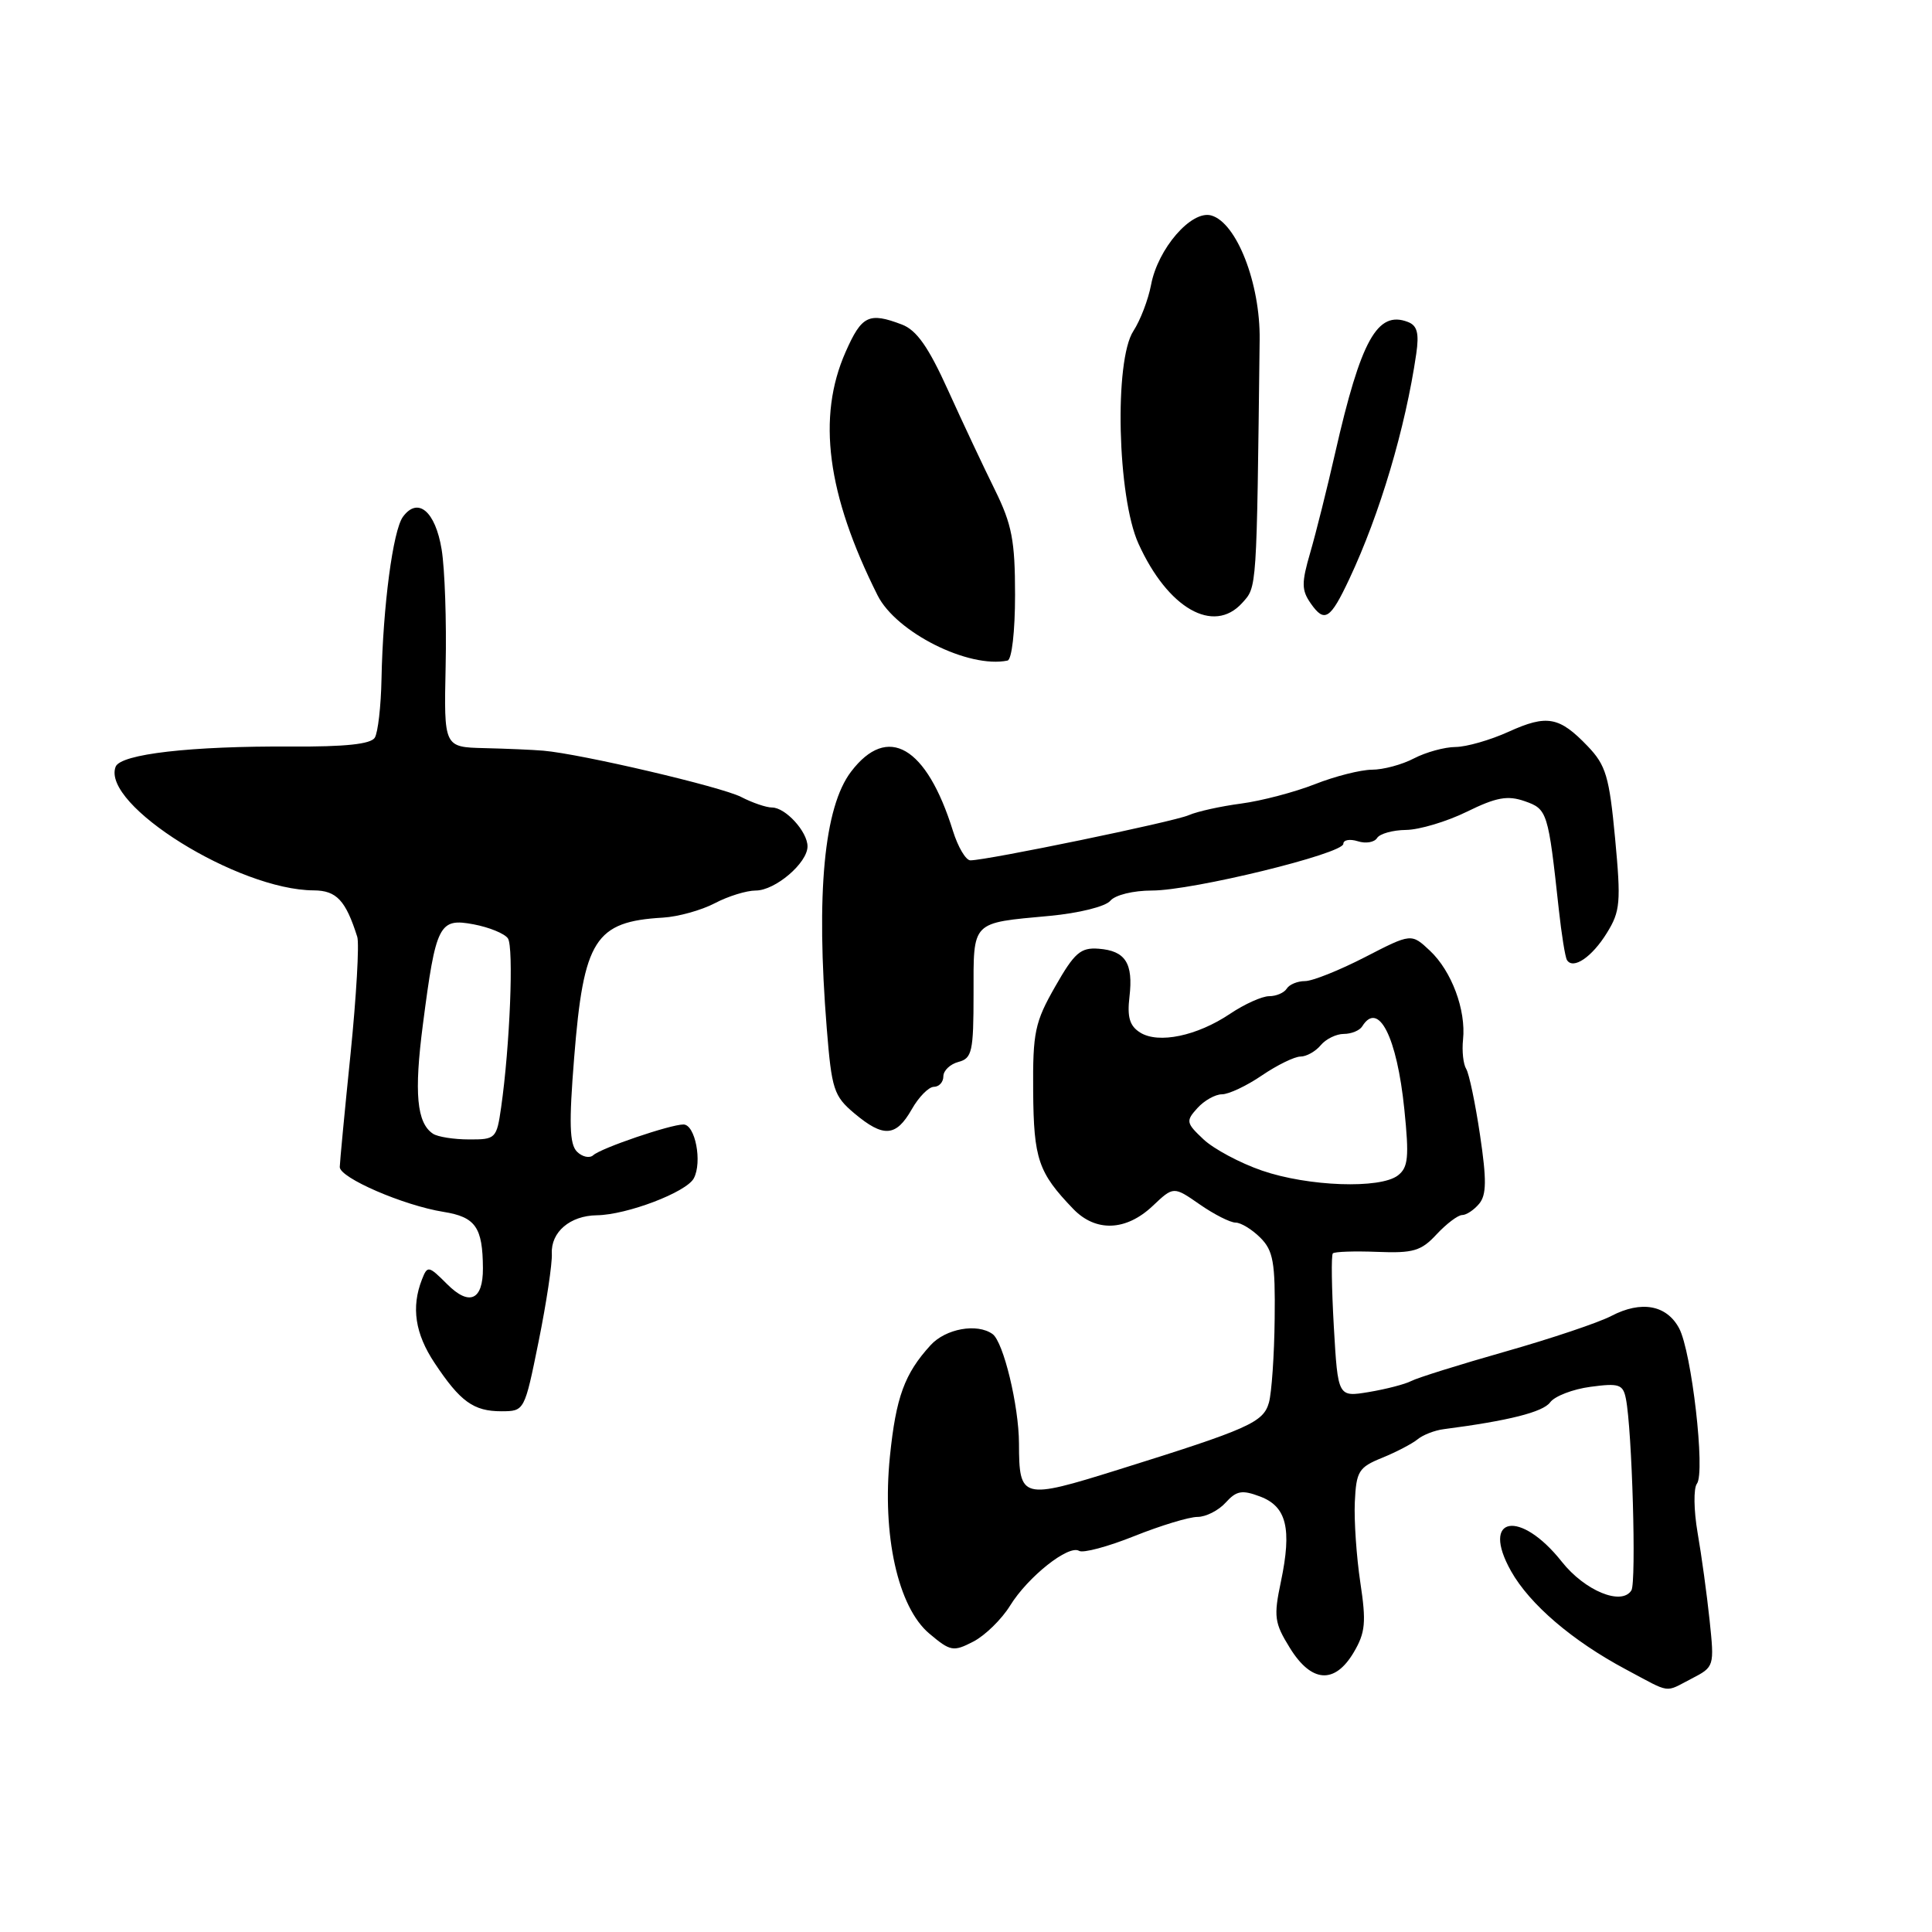 <?xml version="1.0" encoding="UTF-8" standalone="no"?>
<!DOCTYPE svg PUBLIC "-//W3C//DTD SVG 1.1//EN" "http://www.w3.org/Graphics/SVG/1.1/DTD/svg11.dtd" >
<svg xmlns="http://www.w3.org/2000/svg" xmlns:xlink="http://www.w3.org/1999/xlink" version="1.1" viewBox="0 0 256 256">
 <g >
 <path fill="currentColor"
d=" M 224.14 222.43 C 227.16 220.87 227.17 220.81 226.53 214.68 C 226.17 211.28 225.46 206.07 224.94 203.10 C 224.43 200.12 224.39 197.20 224.85 196.60 C 225.99 195.10 224.15 179.10 222.49 176.00 C 220.83 172.91 217.48 172.30 213.51 174.37 C 211.86 175.24 205.55 177.36 199.50 179.08 C 193.45 180.80 187.82 182.56 187.00 182.99 C 186.18 183.42 183.65 184.07 181.39 184.45 C 177.28 185.13 177.28 185.13 176.74 175.81 C 176.45 170.69 176.38 166.31 176.61 166.08 C 176.83 165.85 179.48 165.76 182.50 165.88 C 187.27 166.07 188.32 165.76 190.36 163.55 C 191.67 162.15 193.19 161.00 193.74 161.00 C 194.30 161.00 195.31 160.33 196.00 159.50 C 196.97 158.33 197.00 156.35 196.11 150.39 C 195.49 146.20 194.66 142.26 194.28 141.64 C 193.89 141.01 193.70 139.26 193.86 137.75 C 194.27 133.83 192.35 128.68 189.48 125.98 C 187.01 123.66 187.01 123.66 180.86 126.83 C 177.48 128.57 173.91 130.00 172.92 130.00 C 171.93 130.00 170.84 130.45 170.50 131.00 C 170.16 131.55 169.11 132.00 168.17 132.00 C 167.23 132.00 164.90 133.05 162.98 134.34 C 158.62 137.27 153.51 138.34 151.08 136.82 C 149.69 135.95 149.34 134.79 149.66 132.08 C 150.18 127.63 149.13 125.98 145.57 125.71 C 143.19 125.53 142.37 126.24 139.82 130.72 C 137.12 135.45 136.84 136.77 136.90 144.62 C 136.97 153.59 137.58 155.38 142.21 160.19 C 145.19 163.28 149.20 163.13 152.73 159.80 C 155.50 157.18 155.50 157.18 158.97 159.59 C 160.88 160.92 163.02 162.00 163.72 162.00 C 164.42 162.00 165.90 162.90 167.00 164.00 C 168.71 165.71 168.99 167.25 168.90 174.75 C 168.85 179.56 168.50 184.56 168.14 185.85 C 167.40 188.48 165.49 189.33 148.15 194.75 C 135.38 198.74 135.04 198.65 135.02 191.26 C 135.00 186.25 132.96 177.81 131.52 176.77 C 129.48 175.30 125.30 176.05 123.30 178.25 C 119.85 182.03 118.72 185.13 117.92 192.97 C 116.86 203.40 118.98 212.97 123.14 216.46 C 125.94 218.82 126.32 218.89 128.97 217.52 C 130.53 216.71 132.72 214.57 133.84 212.76 C 136.20 208.93 141.61 204.64 142.99 205.50 C 143.52 205.82 146.81 204.94 150.30 203.54 C 153.80 202.14 157.56 201.00 158.67 201.00 C 159.78 201.00 161.46 200.15 162.40 199.11 C 163.84 197.52 164.57 197.39 166.98 198.30 C 170.48 199.62 171.20 202.55 169.73 209.56 C 168.75 214.21 168.86 215.04 170.91 218.35 C 173.77 222.99 176.86 223.20 179.38 218.94 C 180.92 216.33 181.05 214.97 180.25 209.69 C 179.74 206.29 179.41 201.49 179.52 199.03 C 179.71 194.96 180.03 194.43 183.11 193.18 C 184.98 192.42 187.09 191.32 187.82 190.73 C 188.54 190.13 190.11 189.52 191.32 189.37 C 199.89 188.26 204.45 187.11 205.40 185.82 C 206.00 185.00 208.41 184.07 210.75 183.76 C 214.54 183.25 215.06 183.43 215.44 185.34 C 216.26 189.42 216.84 209.64 216.17 210.73 C 214.88 212.80 210.01 210.80 206.95 206.94 C 201.41 199.94 196.14 200.92 200.22 208.18 C 202.70 212.59 208.36 217.43 215.43 221.20 C 221.54 224.46 220.49 224.31 224.14 222.43 Z  M 71.37 177.75 C 72.40 172.66 73.19 167.42 73.12 166.11 C 72.98 163.26 75.53 161.08 79.07 161.03 C 83.06 160.98 90.94 157.98 91.93 156.14 C 93.08 153.99 92.12 149.00 90.56 149.00 C 88.82 149.00 79.66 152.12 78.61 153.07 C 78.13 153.51 77.15 153.30 76.45 152.60 C 75.46 151.60 75.38 148.84 76.08 140.13 C 77.33 124.49 78.84 122.11 87.85 121.59 C 89.86 121.47 92.94 120.61 94.70 119.69 C 96.46 118.76 98.91 118.00 100.14 118.00 C 102.72 118.00 107.00 114.35 107.00 112.15 C 107.00 110.20 104.08 107.00 102.30 107.00 C 101.53 107.00 99.69 106.37 98.20 105.60 C 95.57 104.25 77.00 99.90 72.00 99.47 C 70.62 99.35 67.10 99.20 64.16 99.13 C 58.82 99.00 58.82 99.00 59.05 88.25 C 59.18 82.34 58.94 75.39 58.52 72.81 C 57.69 67.74 55.37 65.78 53.39 68.48 C 52.07 70.29 50.74 80.33 50.55 90.01 C 50.48 93.59 50.08 97.07 49.66 97.75 C 49.13 98.60 45.75 98.96 38.64 98.92 C 25.30 98.84 15.97 99.91 15.32 101.60 C 13.40 106.62 31.54 117.94 41.58 117.98 C 44.59 118.00 45.81 119.30 47.34 124.14 C 47.62 125.04 47.22 132.02 46.45 139.64 C 45.67 147.26 45.03 154.01 45.02 154.63 C 44.99 156.06 53.46 159.73 58.77 160.58 C 63.01 161.26 63.96 162.61 63.99 168.05 C 64.01 172.29 62.19 173.10 59.26 170.17 C 56.78 167.69 56.64 167.67 55.91 169.54 C 54.47 173.22 55.00 176.72 57.59 180.61 C 60.99 185.73 62.75 187.00 66.44 187.00 C 69.50 186.99 69.50 186.98 71.37 177.75 Z  M 120.80 147.01 C 121.73 145.36 123.06 144.01 123.75 144.01 C 124.44 144.00 125.00 143.38 125.00 142.62 C 125.00 141.86 125.90 141.00 127.00 140.71 C 128.80 140.24 129.00 139.35 129.00 131.70 C 129.00 121.94 128.62 122.33 139.08 121.36 C 142.95 121.00 146.49 120.12 147.12 119.36 C 147.76 118.59 150.16 118.00 152.65 118.00 C 158.03 118.00 178.00 113.12 178.00 111.81 C 178.00 111.29 178.86 111.14 179.92 111.47 C 180.97 111.81 182.12 111.61 182.47 111.04 C 182.83 110.47 184.55 109.99 186.31 109.97 C 188.06 109.95 191.69 108.87 194.36 107.56 C 198.27 105.64 199.76 105.37 202.03 106.16 C 205.04 107.21 205.14 107.55 206.55 120.50 C 206.91 123.80 207.39 126.82 207.63 127.21 C 208.44 128.52 210.95 126.82 212.92 123.62 C 214.70 120.75 214.80 119.55 214.01 111.10 C 213.24 102.90 212.79 101.40 210.39 98.89 C 206.62 94.95 204.99 94.65 199.90 96.96 C 197.48 98.06 194.31 98.97 192.86 98.98 C 191.41 98.99 188.94 99.67 187.36 100.49 C 185.79 101.32 183.28 101.99 181.79 101.99 C 180.29 102.00 176.89 102.86 174.23 103.91 C 171.56 104.96 167.16 106.12 164.44 106.48 C 161.72 106.84 158.60 107.53 157.50 108.02 C 155.56 108.88 130.79 114.00 128.58 114.00 C 127.98 114.00 126.94 112.25 126.27 110.10 C 122.77 98.87 117.61 95.88 112.77 102.25 C 109.19 106.95 108.11 118.34 109.55 136.27 C 110.20 144.35 110.48 145.23 113.20 147.52 C 117.06 150.76 118.72 150.65 120.80 147.01 Z  M 134.50 78.82 C 134.50 71.64 134.09 69.50 131.83 64.91 C 130.36 61.94 127.57 56.01 125.64 51.75 C 123.03 45.98 121.46 43.74 119.50 43.00 C 115.13 41.34 114.18 41.80 112.05 46.63 C 108.23 55.26 109.57 65.50 116.28 78.88 C 118.74 83.79 128.34 88.60 133.50 87.53 C 134.07 87.41 134.50 83.68 134.50 78.82 Z  M 164.59 79.90 C 166.56 77.72 166.51 78.51 166.91 45.00 C 167.00 37.55 163.86 29.50 160.50 28.55 C 157.87 27.81 153.42 32.94 152.52 37.75 C 152.15 39.70 151.10 42.45 150.18 43.86 C 147.62 47.77 148.05 65.86 150.85 72.03 C 154.73 80.61 160.80 84.09 164.59 79.90 Z  M 178.79 76.72 C 182.84 68.11 186.22 56.74 187.66 46.89 C 188.06 44.15 187.79 43.13 186.55 42.66 C 182.51 41.11 180.33 45.02 176.92 60.00 C 175.86 64.67 174.37 70.62 173.62 73.20 C 172.44 77.25 172.45 78.20 173.69 79.97 C 175.51 82.57 176.27 82.08 178.79 76.72 Z  M 167.22 155.11 C 164.31 154.11 160.82 152.24 159.47 150.97 C 157.16 148.80 157.11 148.54 158.66 146.83 C 159.57 145.82 161.04 145.00 161.92 145.00 C 162.81 145.00 165.19 143.88 167.21 142.50 C 169.24 141.12 171.54 140.00 172.32 140.00 C 173.11 140.00 174.32 139.32 175.00 138.50 C 175.68 137.68 177.06 137.00 178.06 137.00 C 179.06 137.00 180.16 136.55 180.50 136.00 C 182.64 132.54 185.10 137.37 186.08 146.97 C 186.73 153.33 186.60 154.69 185.23 155.75 C 182.89 157.56 173.34 157.22 167.22 155.11 Z  M 57.38 150.23 C 55.22 148.81 54.85 144.83 56.04 135.72 C 57.76 122.45 58.18 121.62 62.76 122.48 C 64.82 122.87 66.86 123.70 67.30 124.34 C 68.09 125.49 67.57 138.58 66.40 146.75 C 65.81 150.87 65.67 151.00 62.14 150.98 C 60.14 150.98 58.00 150.64 57.38 150.23 Z "/>
</g>
</svg>